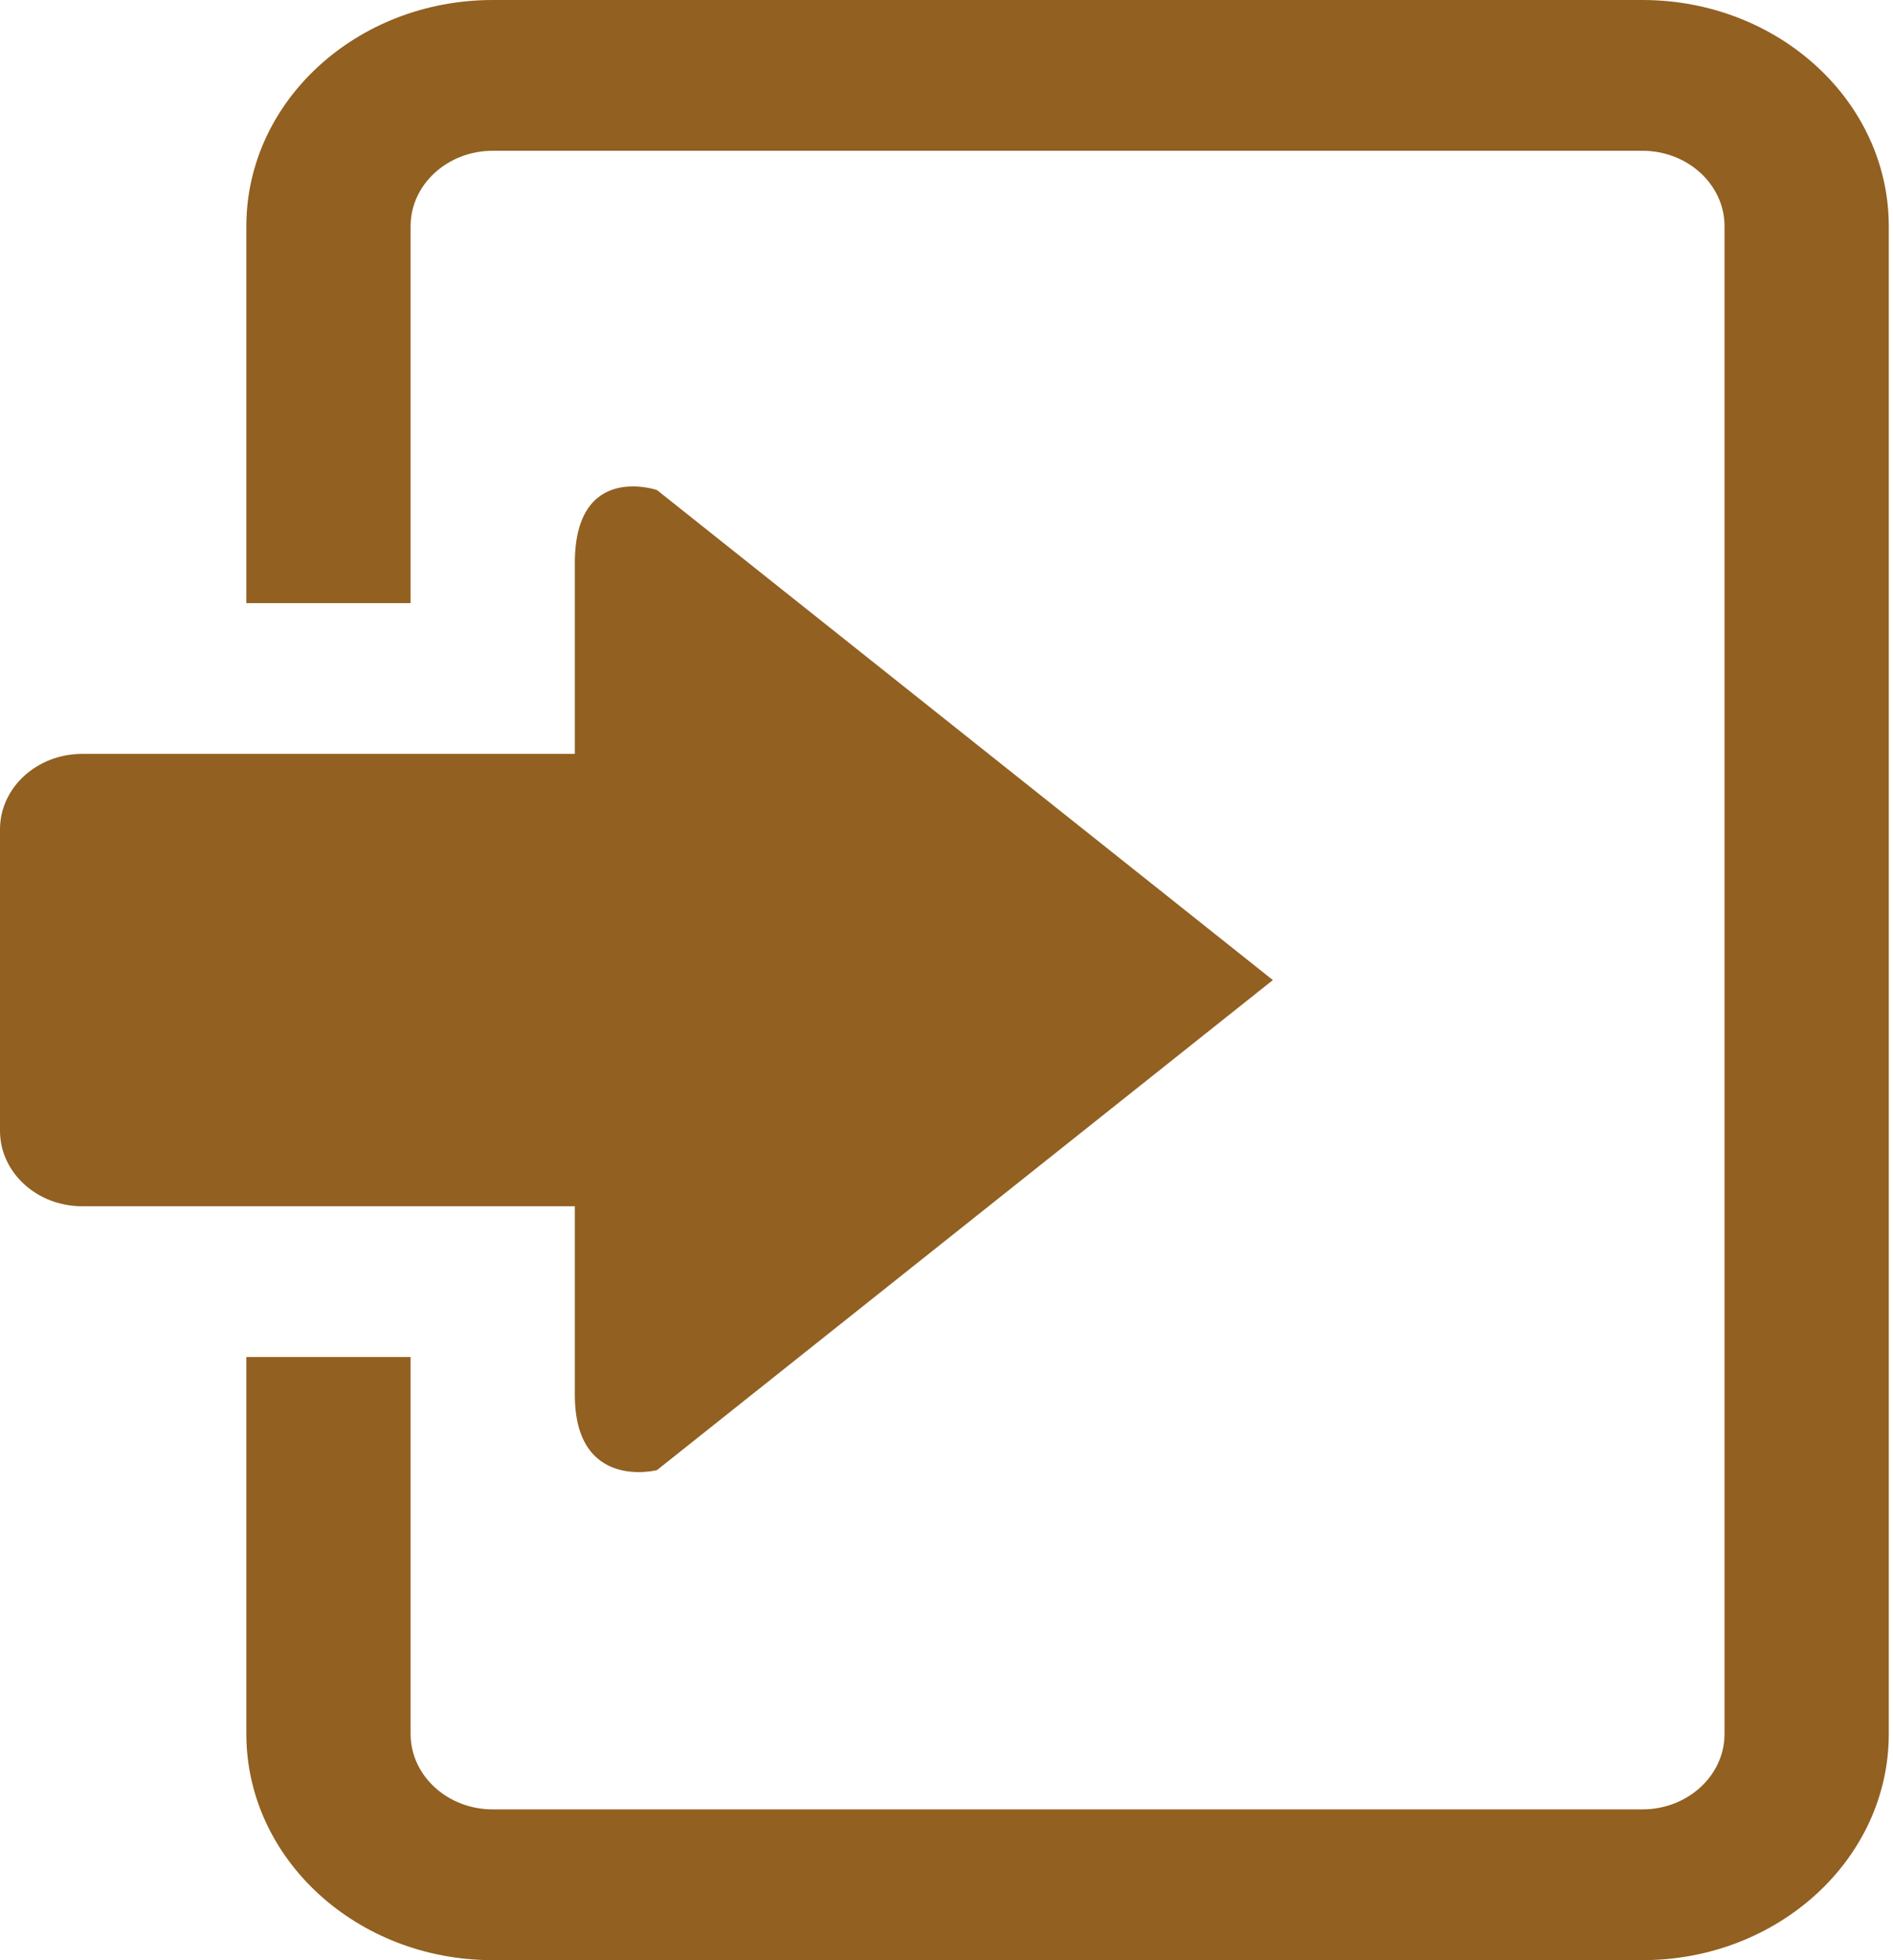 <svg width="86" height="89" viewBox="0 0 86 89" fill="none" xmlns="http://www.w3.org/2000/svg">
<path d="M74.615 0H22.385C16.206 0 11.192 4.601 11.192 10.269V27.385H18.654V10.269C18.654 8.38 20.329 6.846 22.385 6.846H74.615C76.671 6.846 78.346 8.38 78.346 10.269V78.731C78.346 80.62 76.671 82.154 74.615 82.154H22.385C20.329 82.154 18.654 80.62 18.654 78.731V61.615H11.192V78.731C11.192 84.399 16.206 89 22.385 89H74.615C80.794 89 85.808 84.399 85.808 78.731V10.269C85.808 4.601 80.794 0 74.615 0Z" fill="#926021"/>
<path d="M29.846 66.75C29.846 66.75 26.115 67.712 26.115 63.327C26.115 62.334 26.115 59.024 26.115 54.769H3.731C1.671 54.769 0 53.232 0 51.346V37.654C0 35.768 1.671 34.231 3.731 34.231H26.115C26.115 30.137 26.115 26.854 26.115 25.567C26.115 20.966 29.846 22.25 29.846 22.25L57.827 44.5L29.846 66.75Z" fill="#926021"/>
</svg>

